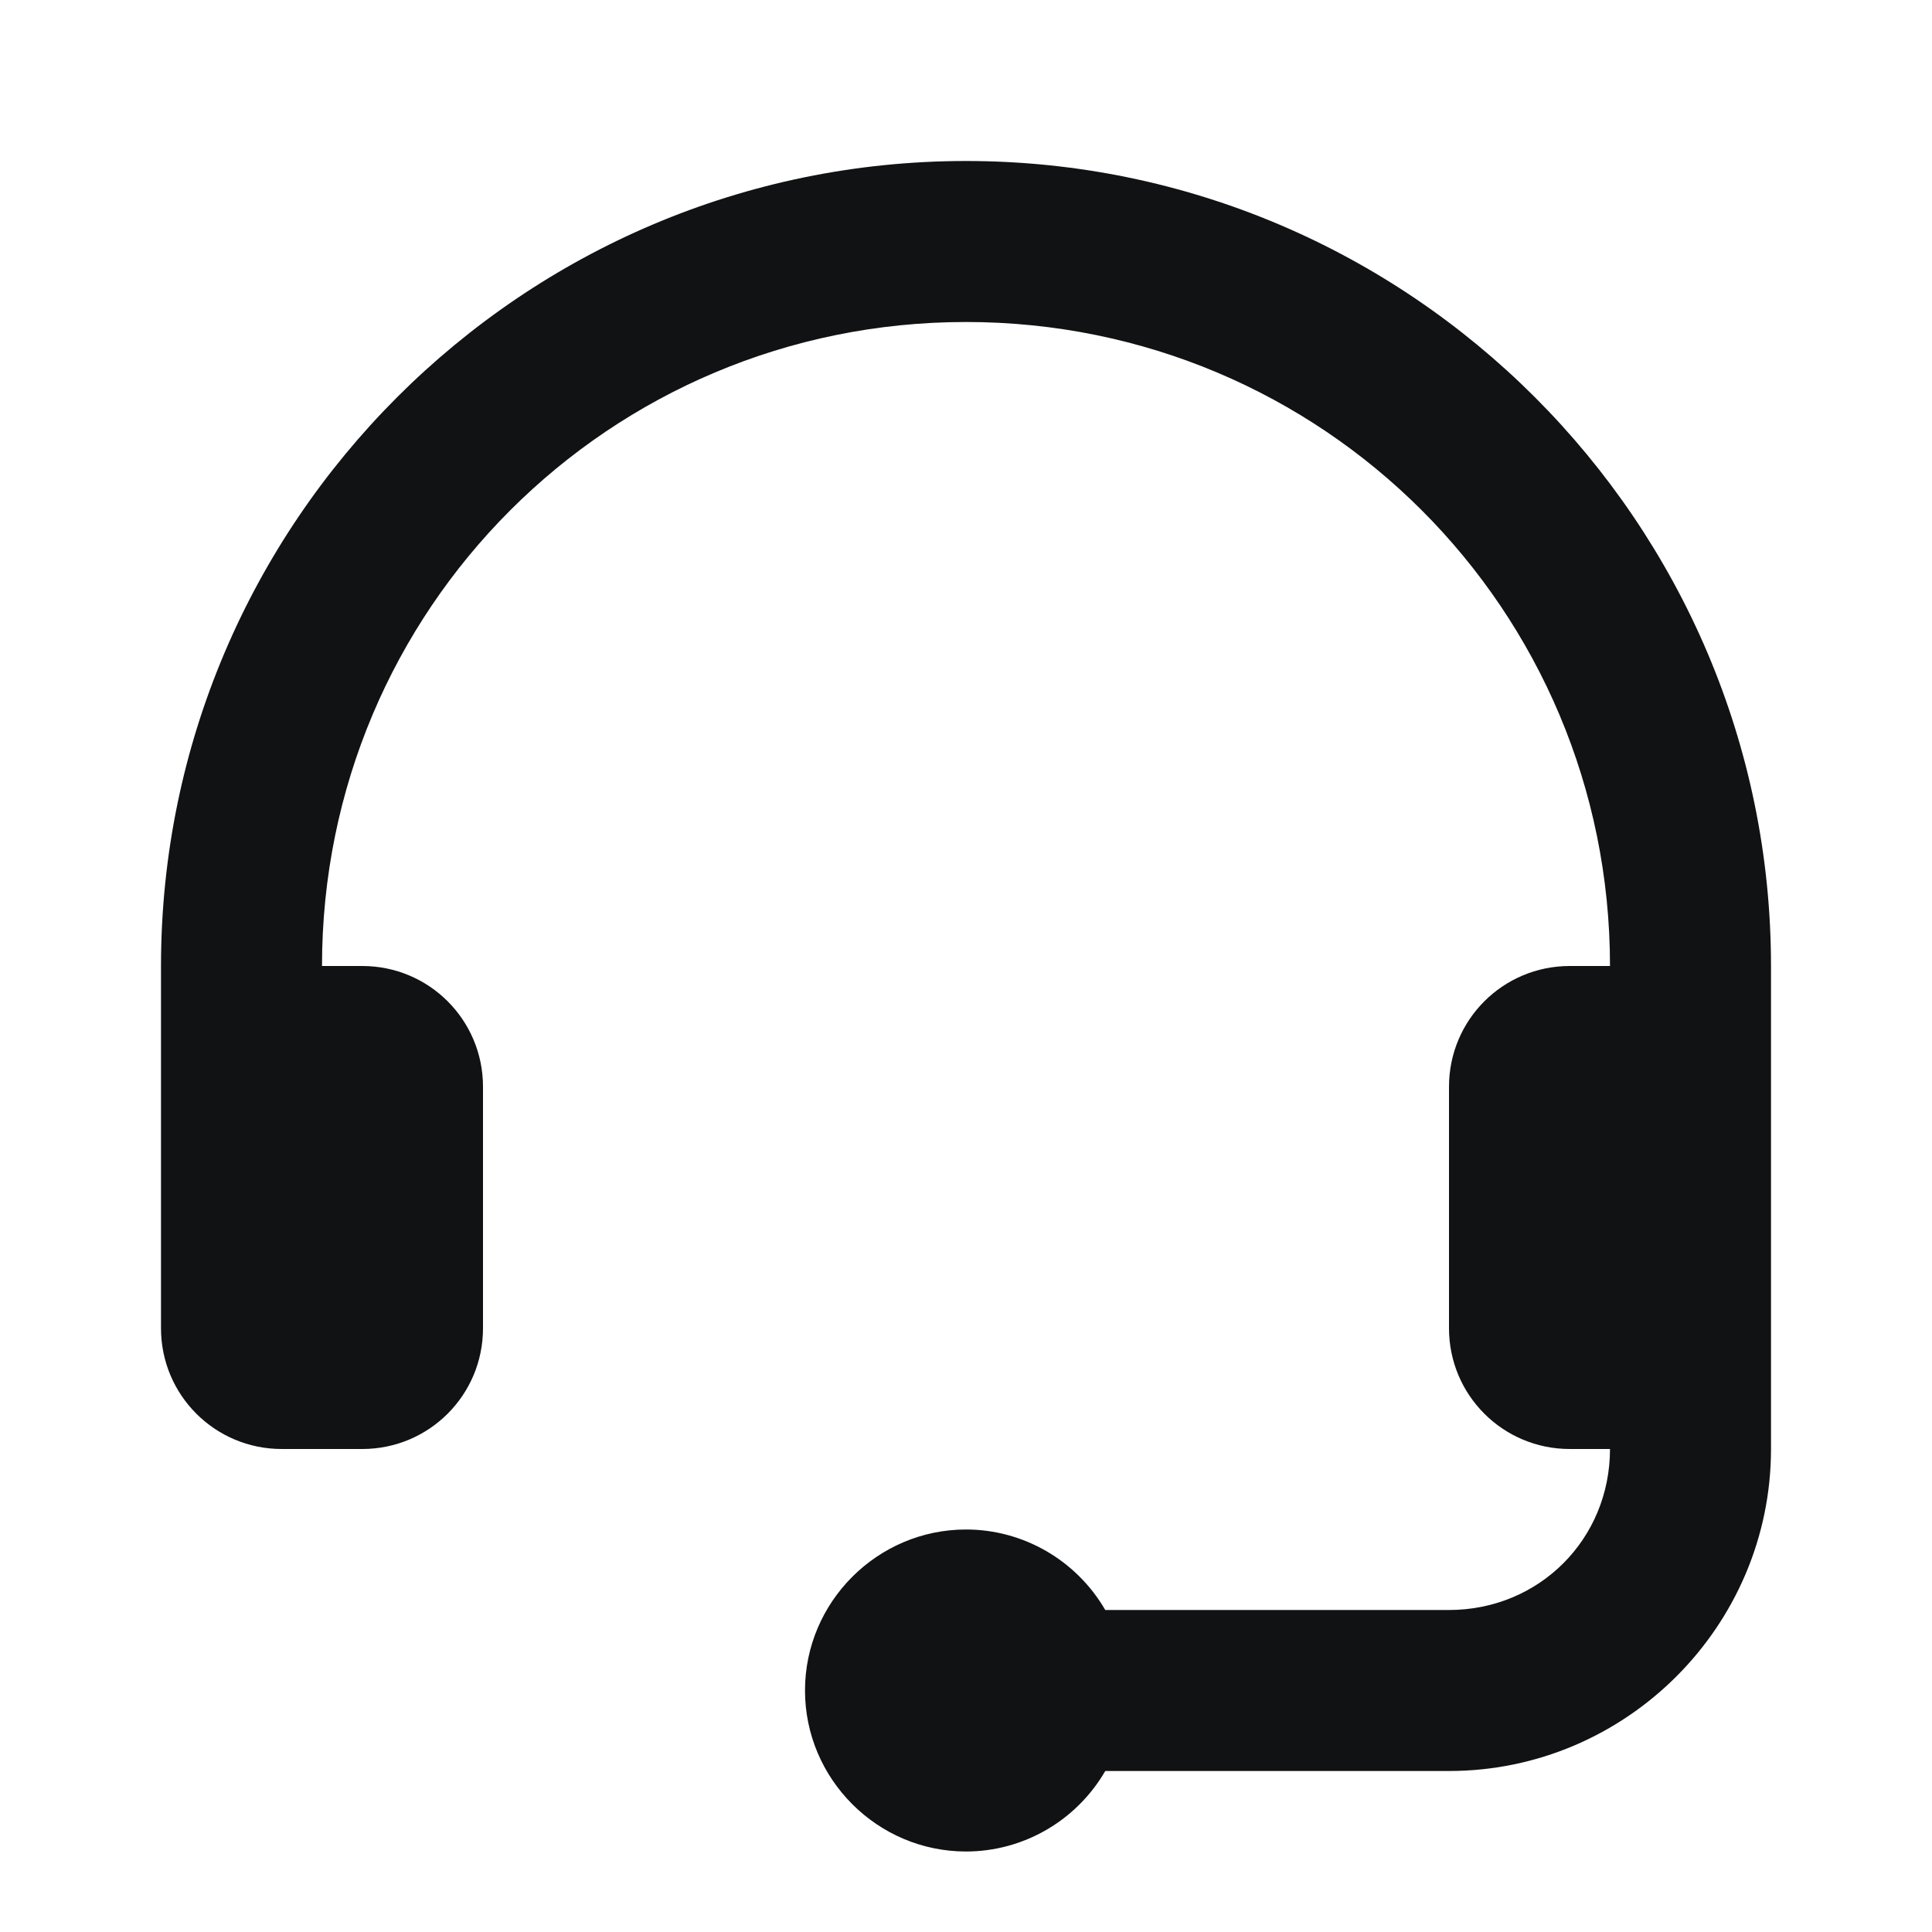 <svg width="24" height="24" viewBox="0 0 24 24" fill="none" xmlns="http://www.w3.org/2000/svg">
<g clip-path="url(#clip0_53_16944)">
<path d="M12 2C6.49 2 2 6.49 2 12V16.5C2 17.33 2.67 18 3.5 18H4.5C5.33 18 6 17.33 6 16.5V13.5C6 12.67 5.33 12 4.5 12H4C4 7.57 7.57 4 12 4C16.43 4 20 7.57 20 12H19.5C18.67 12 18 12.67 18 13.5V16.5C18 17.33 18.67 18 19.5 18H20C20 19.12 19.12 20 18 20H13.73C13.37 19.38 12.71 19 12 19C10.9 19 10 19.9 10 21C10 22.1 10.9 23 12 23C12.71 23 13.37 22.62 13.73 22H18C20.2 22 22 20.2 22 18V12C22 6.49 17.51 2 12 2Z" fill="#111214"/>
</g>
<defs>
<clipPath id="clip0_53_16944">
<rect width="20" height="21" fill="white" transform="translate(2 2)"/>
</clipPath>
</defs>
</svg>
